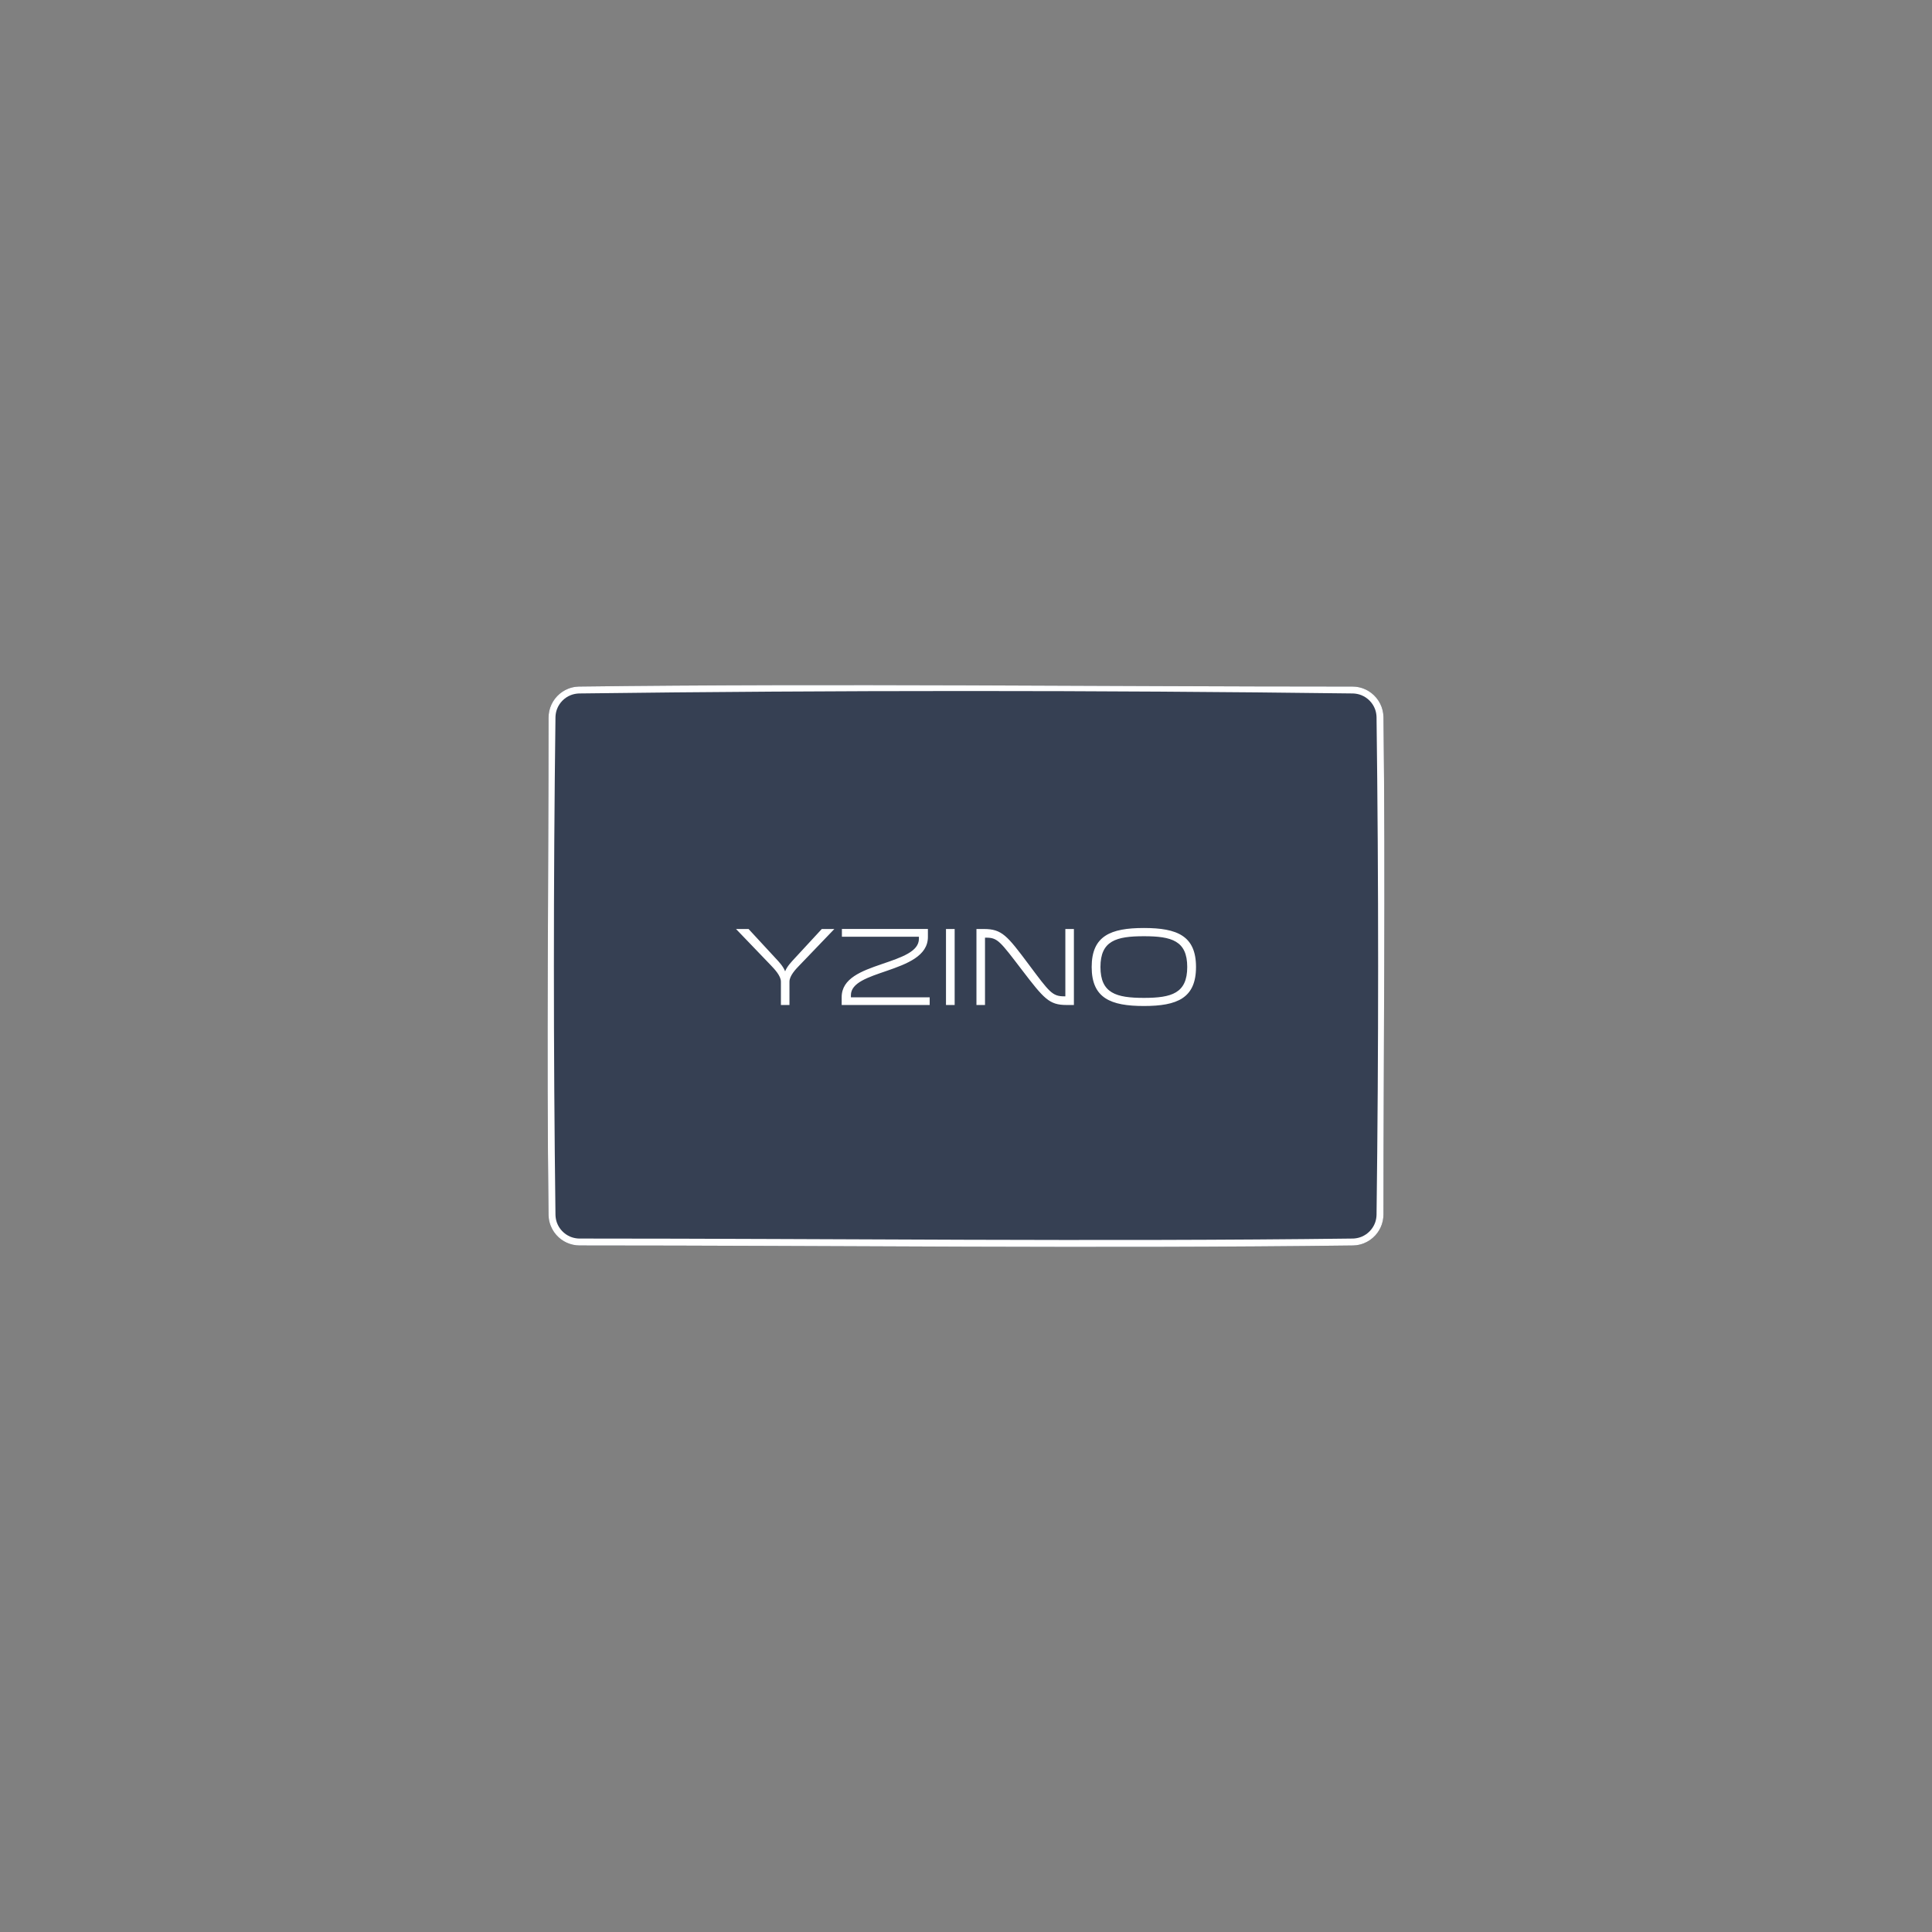 <svg viewBox="0 0 280 280" xmlns="http://www.w3.org/2000/svg" fill-rule="evenodd" clip-rule="evenodd" stroke-linejoin="round" stroke-miterlimit="1.414"><rect x="0" y="0" width="280" height="280" fill="#808080" stroke="none"/><path d="M83.997 180.5c-.153-.002-.305-.008-.456-.023-.334-.034-.665-.106-.983-.214-.585-.197-1.126-.517-1.583-.932-.51-.462-.91-1.04-1.162-1.68-.136-.346-.23-.71-.276-1.077-.02-.152-.03-.304-.035-.457-.303-24.038 0-48.08 0-72.12.002-.152.008-.304.023-.455.034-.334.106-.665.214-.983.21-.62.555-1.19 1.006-1.662.45-.47 1-.844 1.607-1.083.346-.136.71-.23 1.078-.276.15-.02.303-.03.456-.035 37.37-.472 74.746 0 112.12 0 .152.002.304.008.455.023.37.038.737.122 1.087.25.58.212 1.112.544 1.558.97.498.475.885 1.063 1.122 1.71.115.314.195.642.237.974.02.152.03.304.035.457.304 24.038 0 48.08 0 72.12-.002.152-.008.304-.023.456-.034.334-.106.665-.214.983-.197.585-.517 1.126-.932 1.583-.462.51-1.04.91-1.68 1.162-.346.136-.71.23-1.077.276-.152.02-.304.03-.457.035-37.37.47-74.746 0-112.12 0z" fill="#364053"/><path d="M83.997 180.5c-.153-.002-.305-.008-.456-.023-.334-.034-.665-.106-.983-.214-.585-.197-1.126-.517-1.583-.932-.51-.462-.91-1.04-1.162-1.68-.136-.346-.23-.71-.276-1.077-.02-.152-.03-.304-.035-.457-.303-24.038 0-48.08 0-72.12.002-.152.008-.304.023-.455.034-.334.106-.665.214-.983.21-.62.555-1.19 1.006-1.662.45-.47 1-.844 1.607-1.083.346-.136.71-.23 1.078-.276.15-.02.303-.03.456-.035 37.37-.472 74.746 0 112.12 0 .152.002.304.008.455.023.37.038.737.122 1.087.25.58.212 1.112.544 1.558.97.498.475.885 1.063 1.122 1.71.115.314.195.642.237.974.02.152.03.304.035.457.304 24.038 0 48.08 0 72.12-.002.152-.008.304-.023.456-.034.334-.106.665-.214.983-.197.585-.517 1.126-.932 1.583-.462.51-1.04.91-1.68 1.162-.346.136-.71.23-1.077.276-.152.02-.304.03-.457.035-37.37.47-74.746 0-112.12 0zm.006-1c37.363 0 74.728.47 112.088 0l.18-.01c.376-.034.743-.117 1.092-.265.886-.375 1.595-1.118 1.926-2.022.13-.358.196-.732.21-1.112.307-24.058.307-48.122 0-72.18-.014-.38-.08-.755-.21-1.113-.34-.932-1.082-1.69-2.005-2.054-.382-.15-.783-.226-1.192-.242-37.39-.472-74.79-.472-112.18 0-.41.017-.81.092-1.193.243-.923.363-1.664 1.122-2.005 2.054-.13.358-.196.732-.21 1.112-.305 24.058-.305 48.122 0 72.18.014.38.08.755.21 1.113.33.904 1.04 1.647 1.926 2.022.35.148.716.23 1.092.265.09.006.182.01.273.01zm81.778-45.007c-4.83 0-7.567 1.143-7.567 5.652 0 4.51 2.737 5.652 7.568 5.652 4.832 0 7.553-1.143 7.553-5.652 0-4.51-2.72-5.652-7.552-5.652zm-27.423.145H137.1v11.014h1.257v-11.014zm4.397 1.256h.177c1.66 0 2.014.547 5.17 4.67 3.205 4.186 3.945 5.088 6.473 5.088h1.063v-11.014h-1.24v9.758h-.177c-1.708 0-2.126-.596-5.106-4.59-3.156-4.218-3.897-5.168-6.537-5.168h-1.063v11.014h1.24v-9.758zm-15.008 3.848c-2.867.983-5.765 2.045-5.765 4.767v1.142h12.754v-1.11h-11.417v-.307c0-1.82 2.528-2.61 5.185-3.526 2.947-1.016 5.975-2.16 5.975-4.913v-1.16h-12.464v1.128h11.16v.29c0 1.836-2.432 2.673-5.427 3.687zm38.035 4.88c-4.025 0-6.295-.677-6.295-4.477 0-3.8 2.27-4.46 6.296-4.46 4.027 0 6.28.66 6.28 4.46s-2.253 4.477-6.28 4.477zm-59.113-9.984l5.024 5.233c.532.565 1.482 1.53 1.482 2.4v3.382h1.24v-3.38c0-.87.934-1.837 1.482-2.4l5.024-5.234h-1.82l-3.913 4.235c-.483.53-1.11 1.16-1.4 1.9-.29-.74-.903-1.385-1.386-1.9l-3.914-4.235h-1.82z" fill="#fff"/></svg>